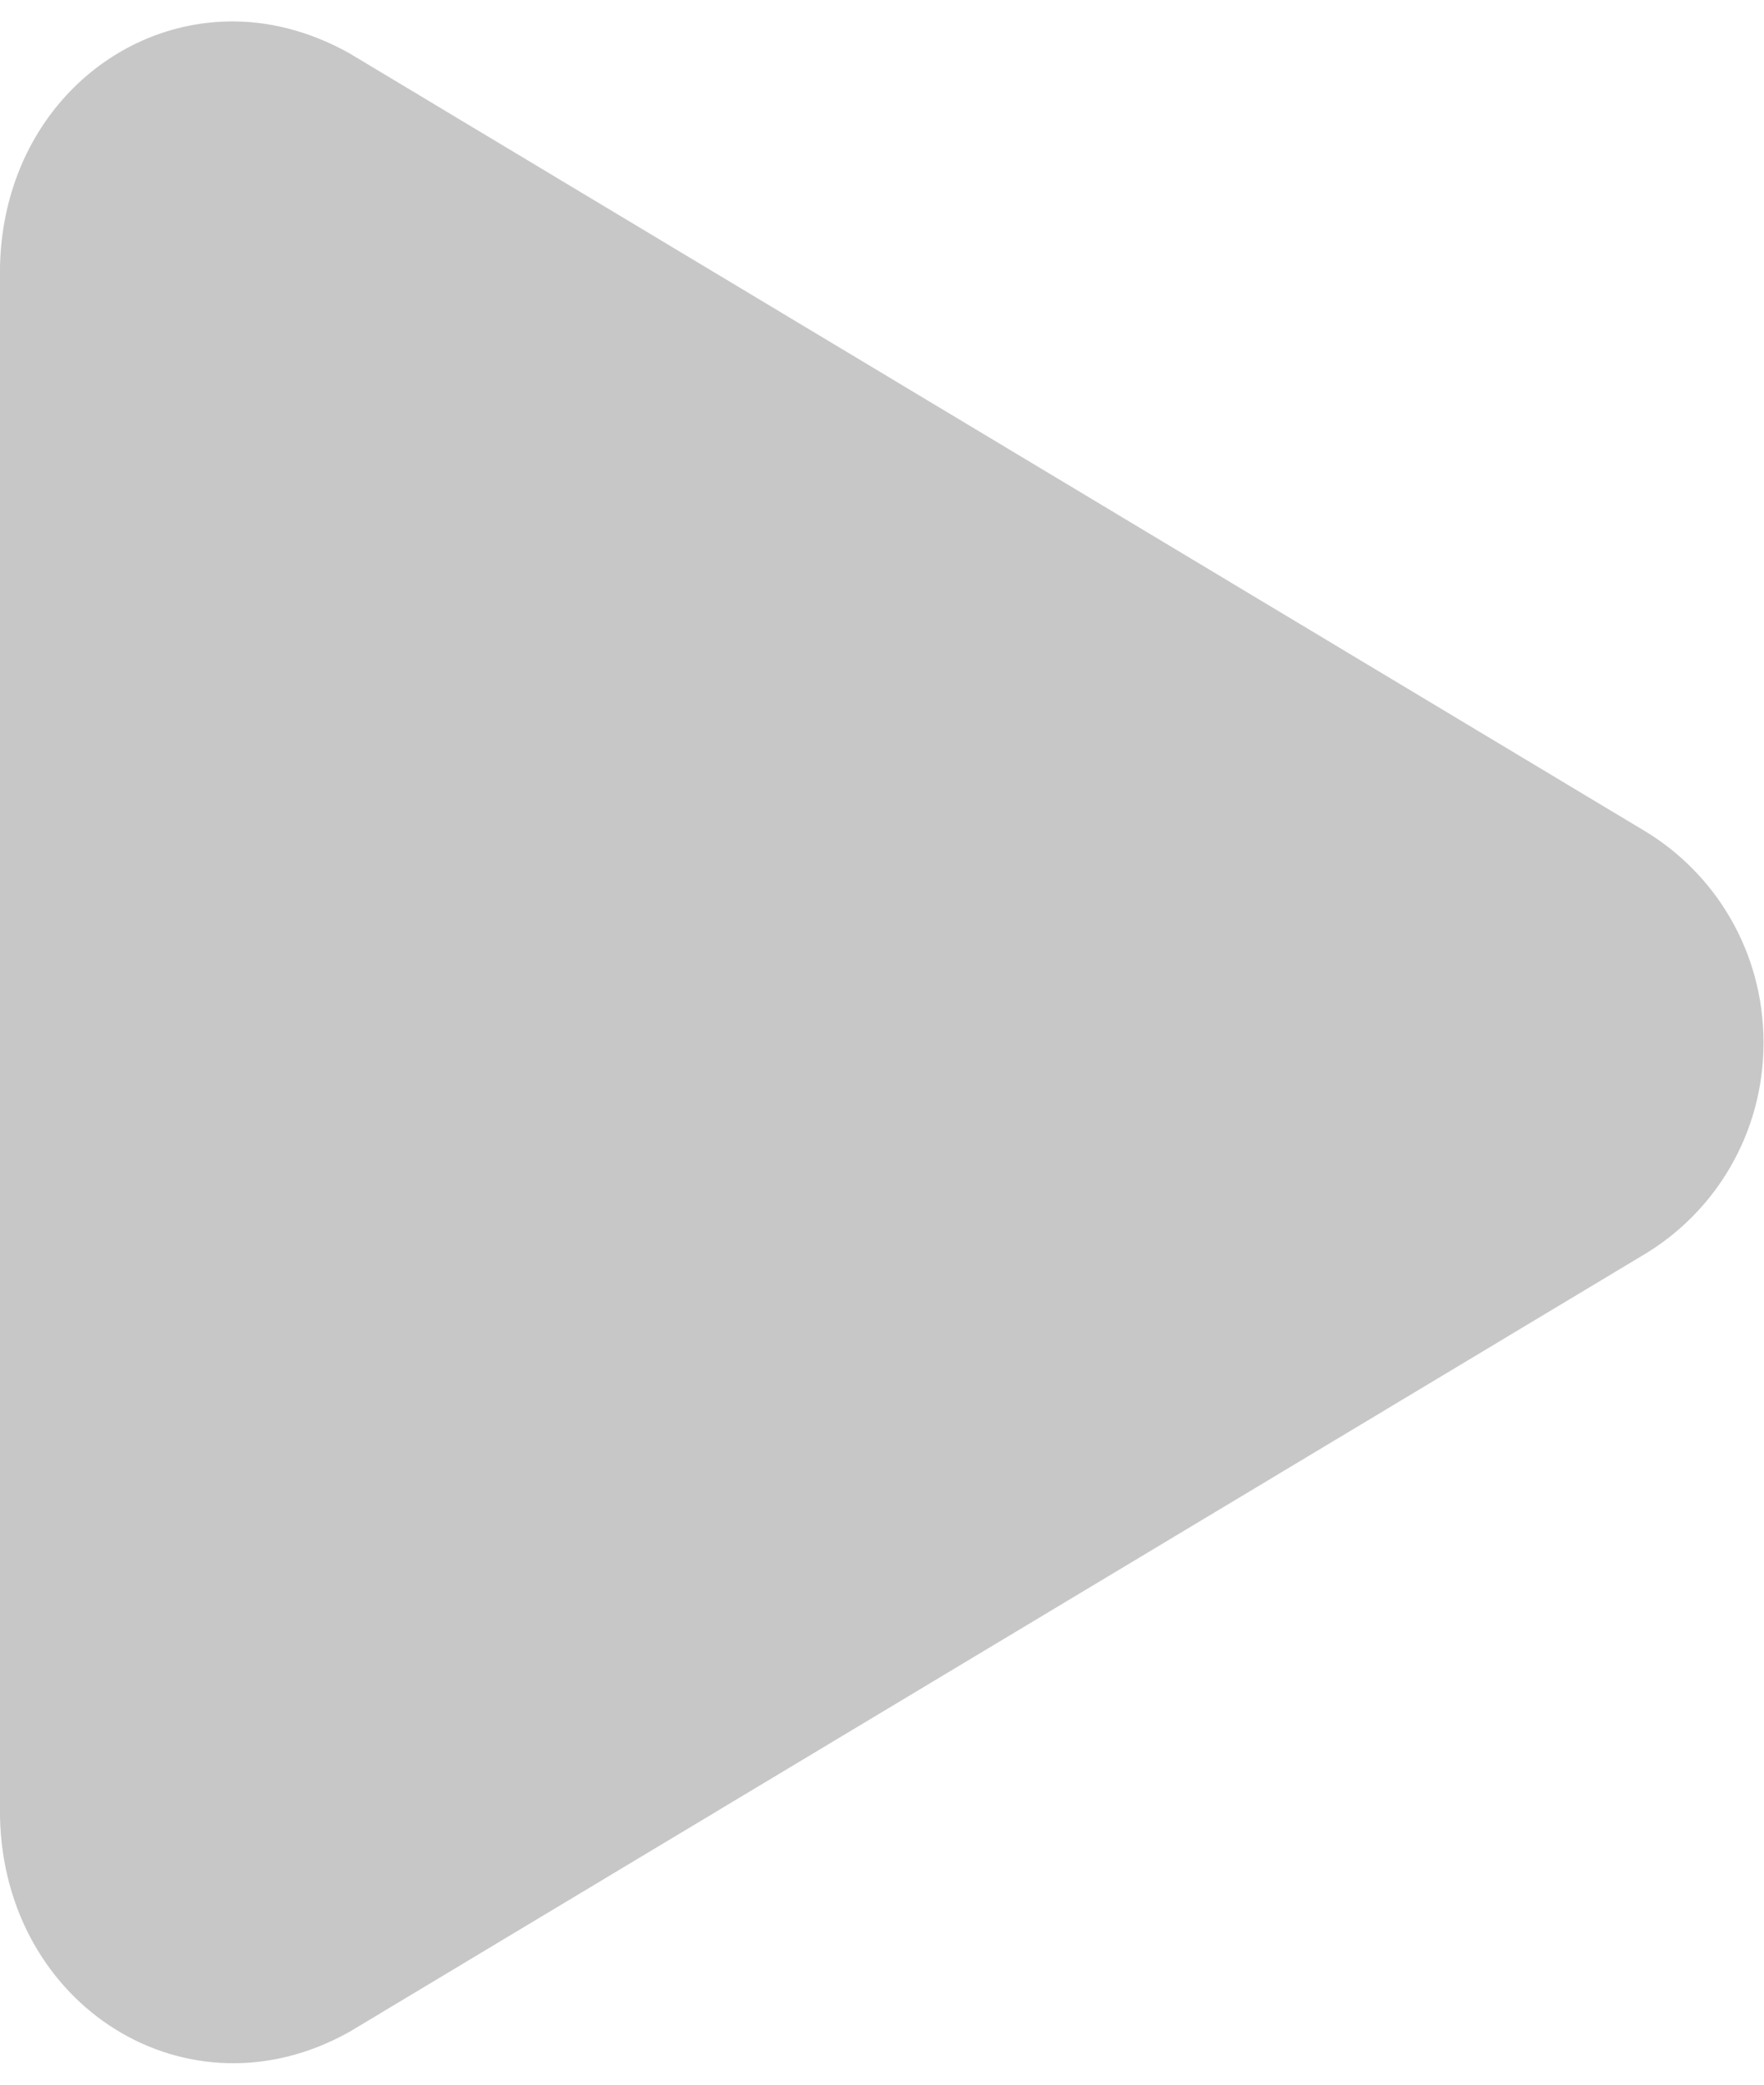 <svg width="11" height="13" viewBox="0 0 11 13" fill="none" xmlns="http://www.w3.org/2000/svg">
<path fill-rule="evenodd" clip-rule="evenodd" d="M1.418 0.134C1.667 0.128 1.929 0.192 2.18 0.333L10.256 5.182C10.696 5.447 10.997 5.933 10.997 6.502C10.997 7.07 10.696 7.556 10.256 7.821L2.18 12.67C1.175 13.235 0.025 12.516 0 11.33V1.663C0.019 0.773 0.67 0.151 1.418 0.134Z" fill="#c7c7c7"/>
</svg>
